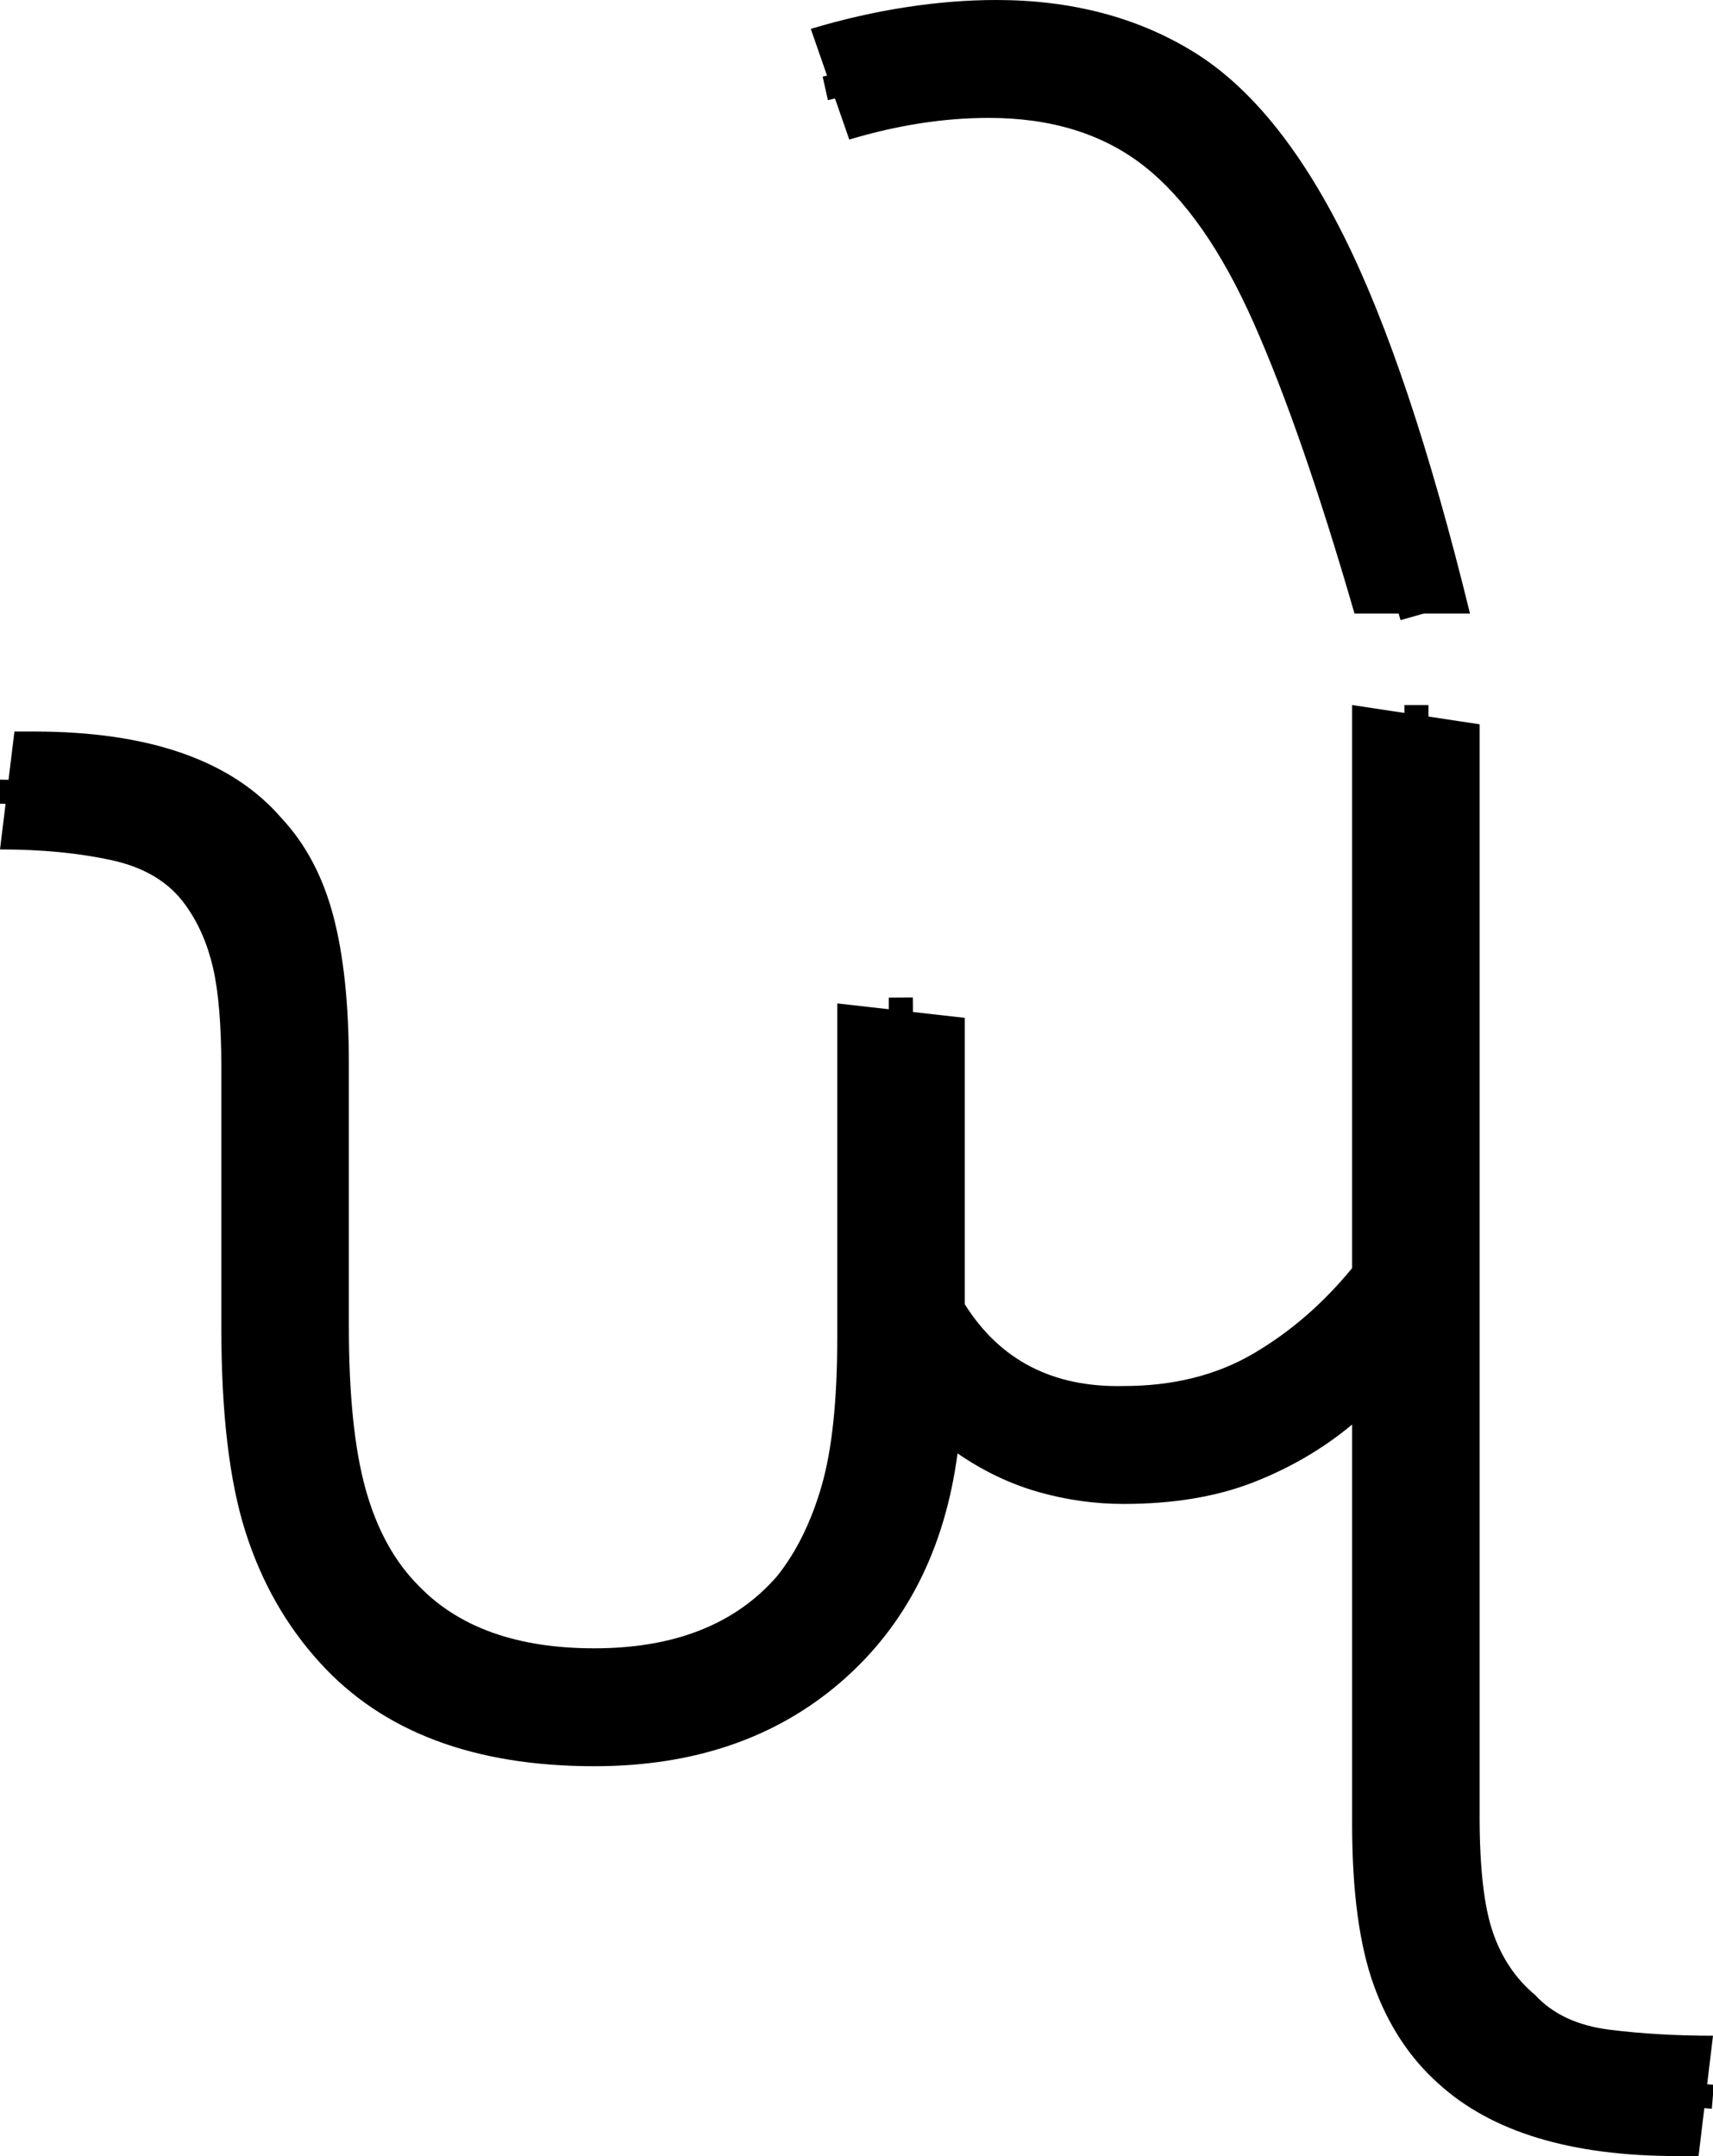<?xml version="1.0" encoding="UTF-8" standalone="no"?>
<svg
   width="71.2"
   height="89.6"
   version="1.1"
   id="svg2089"
   sodipodi:docname="6_khe.svg"
   inkscape:version="1.2.1 (9c6d41e410, 2022-07-14)"
   xmlns:inkscape="http://www.inkscape.org/namespaces/inkscape"
   xmlns:sodipodi="http://sodipodi.sourceforge.net/DTD/sodipodi-0.dtd"
   xmlns="http://www.w3.org/2000/svg"
   xmlns:svg="http://www.w3.org/2000/svg">
  <defs
     id="defs2093" />
  <sodipodi:namedview
     id="namedview2091"
     pagecolor="#ffffff"
     bordercolor="#666666"
     borderopacity="1.0"
     inkscape:showpageshadow="2"
     inkscape:pageopacity="0.0"
     inkscape:pagecheckerboard="0"
     inkscape:deskcolor="#d1d1d1"
     showgrid="false"
     inkscape:zoom="5.6568543"
     inkscape:cx="-18.473165"
     inkscape:cy="58.336309"
     inkscape:window-width="1920"
     inkscape:window-height="1017"
     inkscape:window-x="-8"
     inkscape:window-y="-8"
     inkscape:window-maximized="1"
     inkscape:current-layer="svg2089" />
  <path
     style="display:inline;fill:none;stroke:#000000;stroke-width:1px;stroke-linecap:butt;stroke-linejoin:miter;stroke-opacity:1"
     d="m 34.302,3.673 c 2.69,-0.601 5.407,-1.464 8.197,-1.141 2.934,0.144 5.855,1.355 7.858,3.536 2.359,2.458 3.76,5.638 4.974,8.775 1.292,3.542 2.326,7.168 3.362,10.792"
     id="path595"
     inkscape:label="s2" />
  <path
     style="display:inline;fill:none;stroke:#000000;stroke-width:1px;stroke-linecap:butt;stroke-linejoin:miter;stroke-opacity:1"
     d="m -0.013,32.9 c 0.833,0.011 1.437,0.072 2.176,0.117 2.449,0.152 4.931,0.385 6.845,2.072 3.112,2.85 2.825,7.447 2.842,11.306 0.154,5.197 -0.431,10.477 0.641,15.604 0.869,4.163 4.146,7.83 8.426,8.566 4.961,1.101 11.028,0.076 14.04,-4.398 2.979,-4.365 2.507,-9.894 2.509,-14.91 -0.008,-3.267 -0.015,-6.533 -0.023,-9.8 0.044,4.529 -0.015,9.081 0.113,13.598 1.444,2.409 4.045,4.028 6.719,4.754 3.848,0.815 7.967,-0.28 10.967,-2.809 1.36,-1.011 2.83,-2.171 3.582,-3.691 0.097,-7.992 0.019,-16.007 0.049,-24.008 0.015,15.996 -0.073,31.994 0.006,47.989 0.066,3.309 1.268,6.997 4.461,8.519 2.412,1.273 5.218,1.107 7.853,1.328"
     id="path65"
     sodipodi:nodetypes="csccccccccccccccc"
     inkscape:label="s1" />
  <path
     d="m 24.7,73.4 v 0 q -7.5,0 -11.4,-4.3 v 0 q -2.1,-2.3 -3.1,-5.45 -1,-3.15 -1,-8.45 v 0 -10.8 Q 9.2,41.7 8.85,40.2 8.5,38.7 7.7,37.6 v 0 Q 6.7,36.2 4.65,35.75 2.6,35.3 0,35.3 v 0 l 0.6,-4.9 h 0.8 q 7.2,0 10.3,3.6 v 0 q 1.5,1.6 2.15,4.05 0.65,2.45 0.65,6.15 v 0 10.9 q 0,4.3 0.7,6.8 0.7,2.5 2.2,4 v 0 q 2.5,2.6 7.3,2.6 v 0 q 5,0 7.6,-3 v 0 Q 33.5,64 34.15,61.75 34.8,59.5 34.8,55.6 v 0 -13.9 l 5.3,0.6 v 11.9 q 2.2,3.5 6.6,3.4 v 0 q 3.1,0 5.4,-1.35 2.3,-1.35 4.1,-3.55 v 0 -23.4 l 5.3,0.8 v 45.4 q 0,3.2 0.55,4.8 0.55,1.6 1.75,2.6 v 0 q 1.1,1.2 3.1,1.45 2,0.25 4.3,0.25 v 0 l -0.6,5 h -0.9 q -6.6,0 -9.9,-3 v 0 Q 58,85 57.1,82.5 56.2,80 56.2,75.8 v 0 -16.6 q -1.8,1.5 -4.1,2.4 -2.3,0.9 -5.4,0.9 v 0 Q 44.9,62.5 43.15,62 41.4,61.5 39.8,60.4 v 0 q -0.8,6 -4.85,9.5 -4.05,3.5 -10.25,3.5 z M 61.1,25.5 H 56.3 Q 54.1,17.9 52.1,13.4 50.1,8.9 47.55,6.9 45,4.9 41.1,4.9 v 0 q -2.8,0 -5.8,0.9 v 0 L 33.7,1.2 Q 35.7,0.6 37.65,0.3 39.6,0 41.4,0 v 0 q 4.7,0 8.2,2.15 3.5,2.15 6.25,7.65 2.75,5.5 5.25,15.7 z"
     id="path2087"
     inkscape:label="p1" />
</svg>
